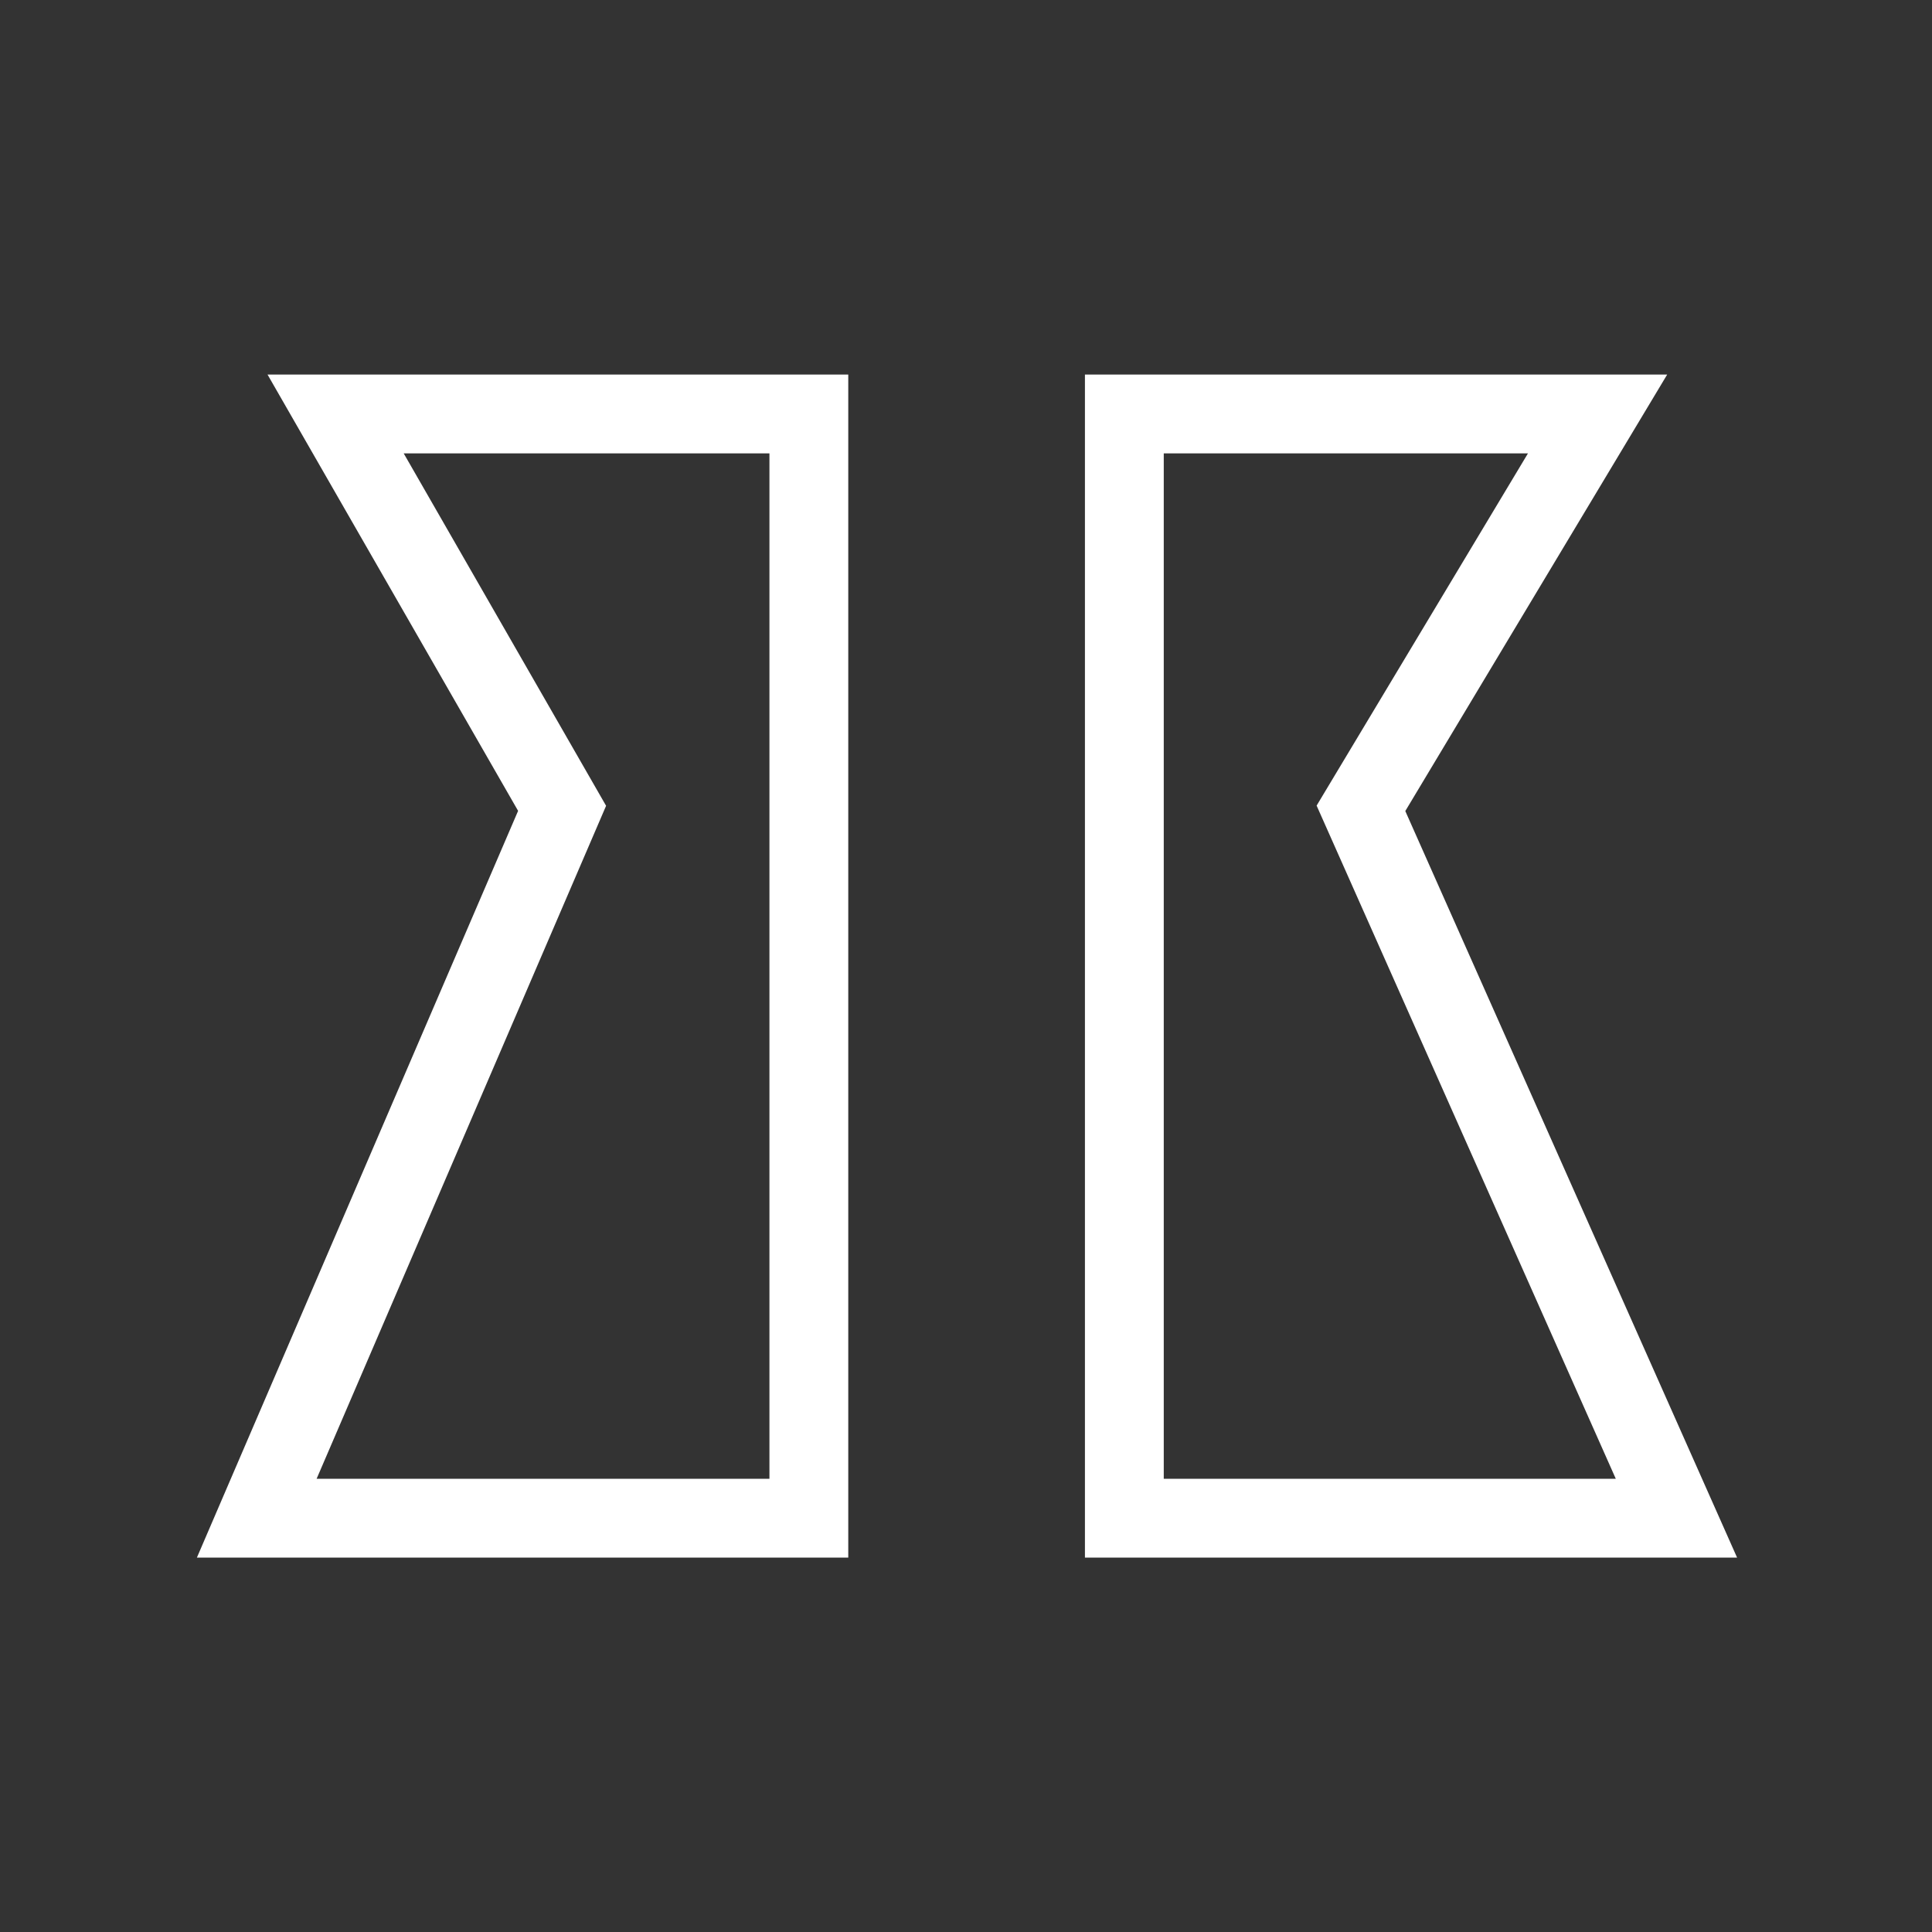 <svg id="Capa_1" data-name="Capa 1" xmlns="http://www.w3.org/2000/svg" viewBox="0 0 1000 1000"><rect x="0" y="0" width="1000" height="1000" fill="#333333" stroke="none"/><defs><style>.cls-1{fill:none;stroke:#fff;stroke-miterlimit:10;stroke-width:40.8px;}</style></defs><polygon class="cls-1" points="173.72 214.28 418.66 214.28 418.66 785.81 132.9 785.81 290.94 418.39 173.72 214.28"/><polygon class="cls-1" points="826.89 214.28 581.96 214.28 581.96 785.81 867.72 785.81 704.43 418.39 826.89 214.28"/></svg>